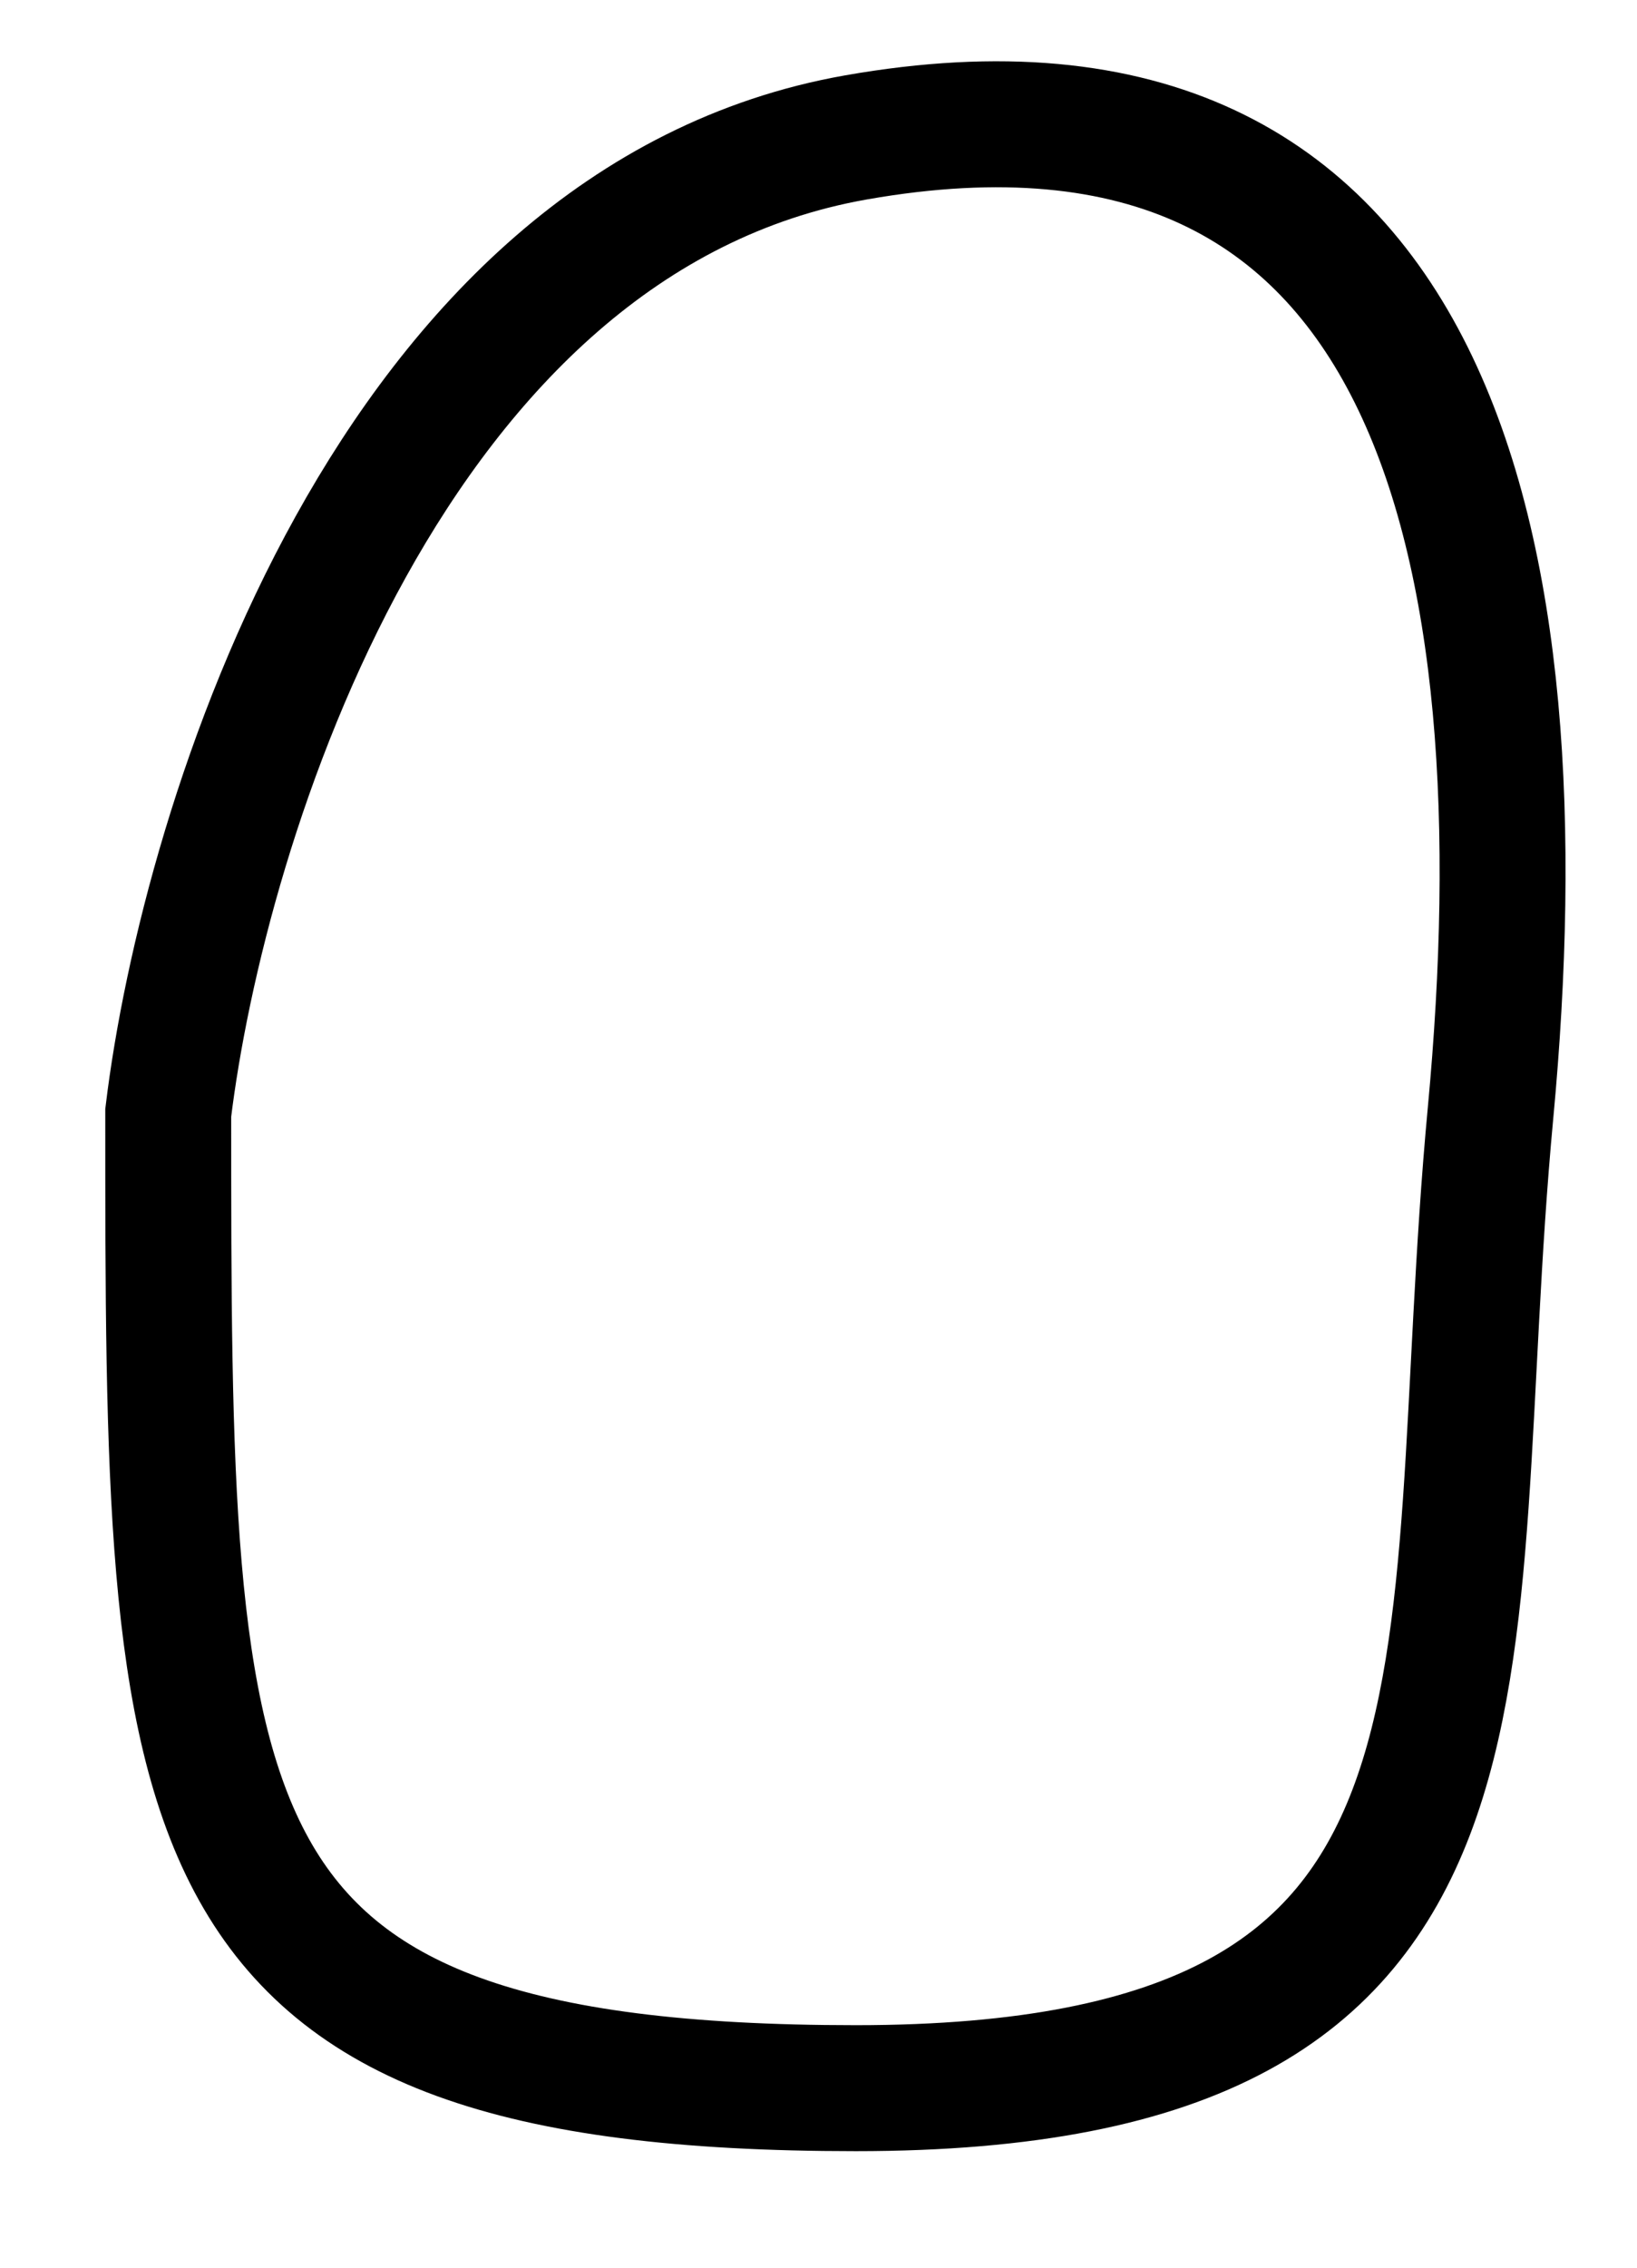 <svg width="13" height="18" viewBox="0 0 13 18" fill="none" xmlns="http://www.w3.org/2000/svg">
<path d="M6.796 1.091C3.1 1.743 1.616 6.524 1.336 8.833C1.336 14.538 1.336 16.575 6.796 16.575C12.257 16.575 11.417 13.315 11.837 8.833C12.257 4.351 11.417 0.276 6.796 1.091Z" stroke="black"/>
</svg>
